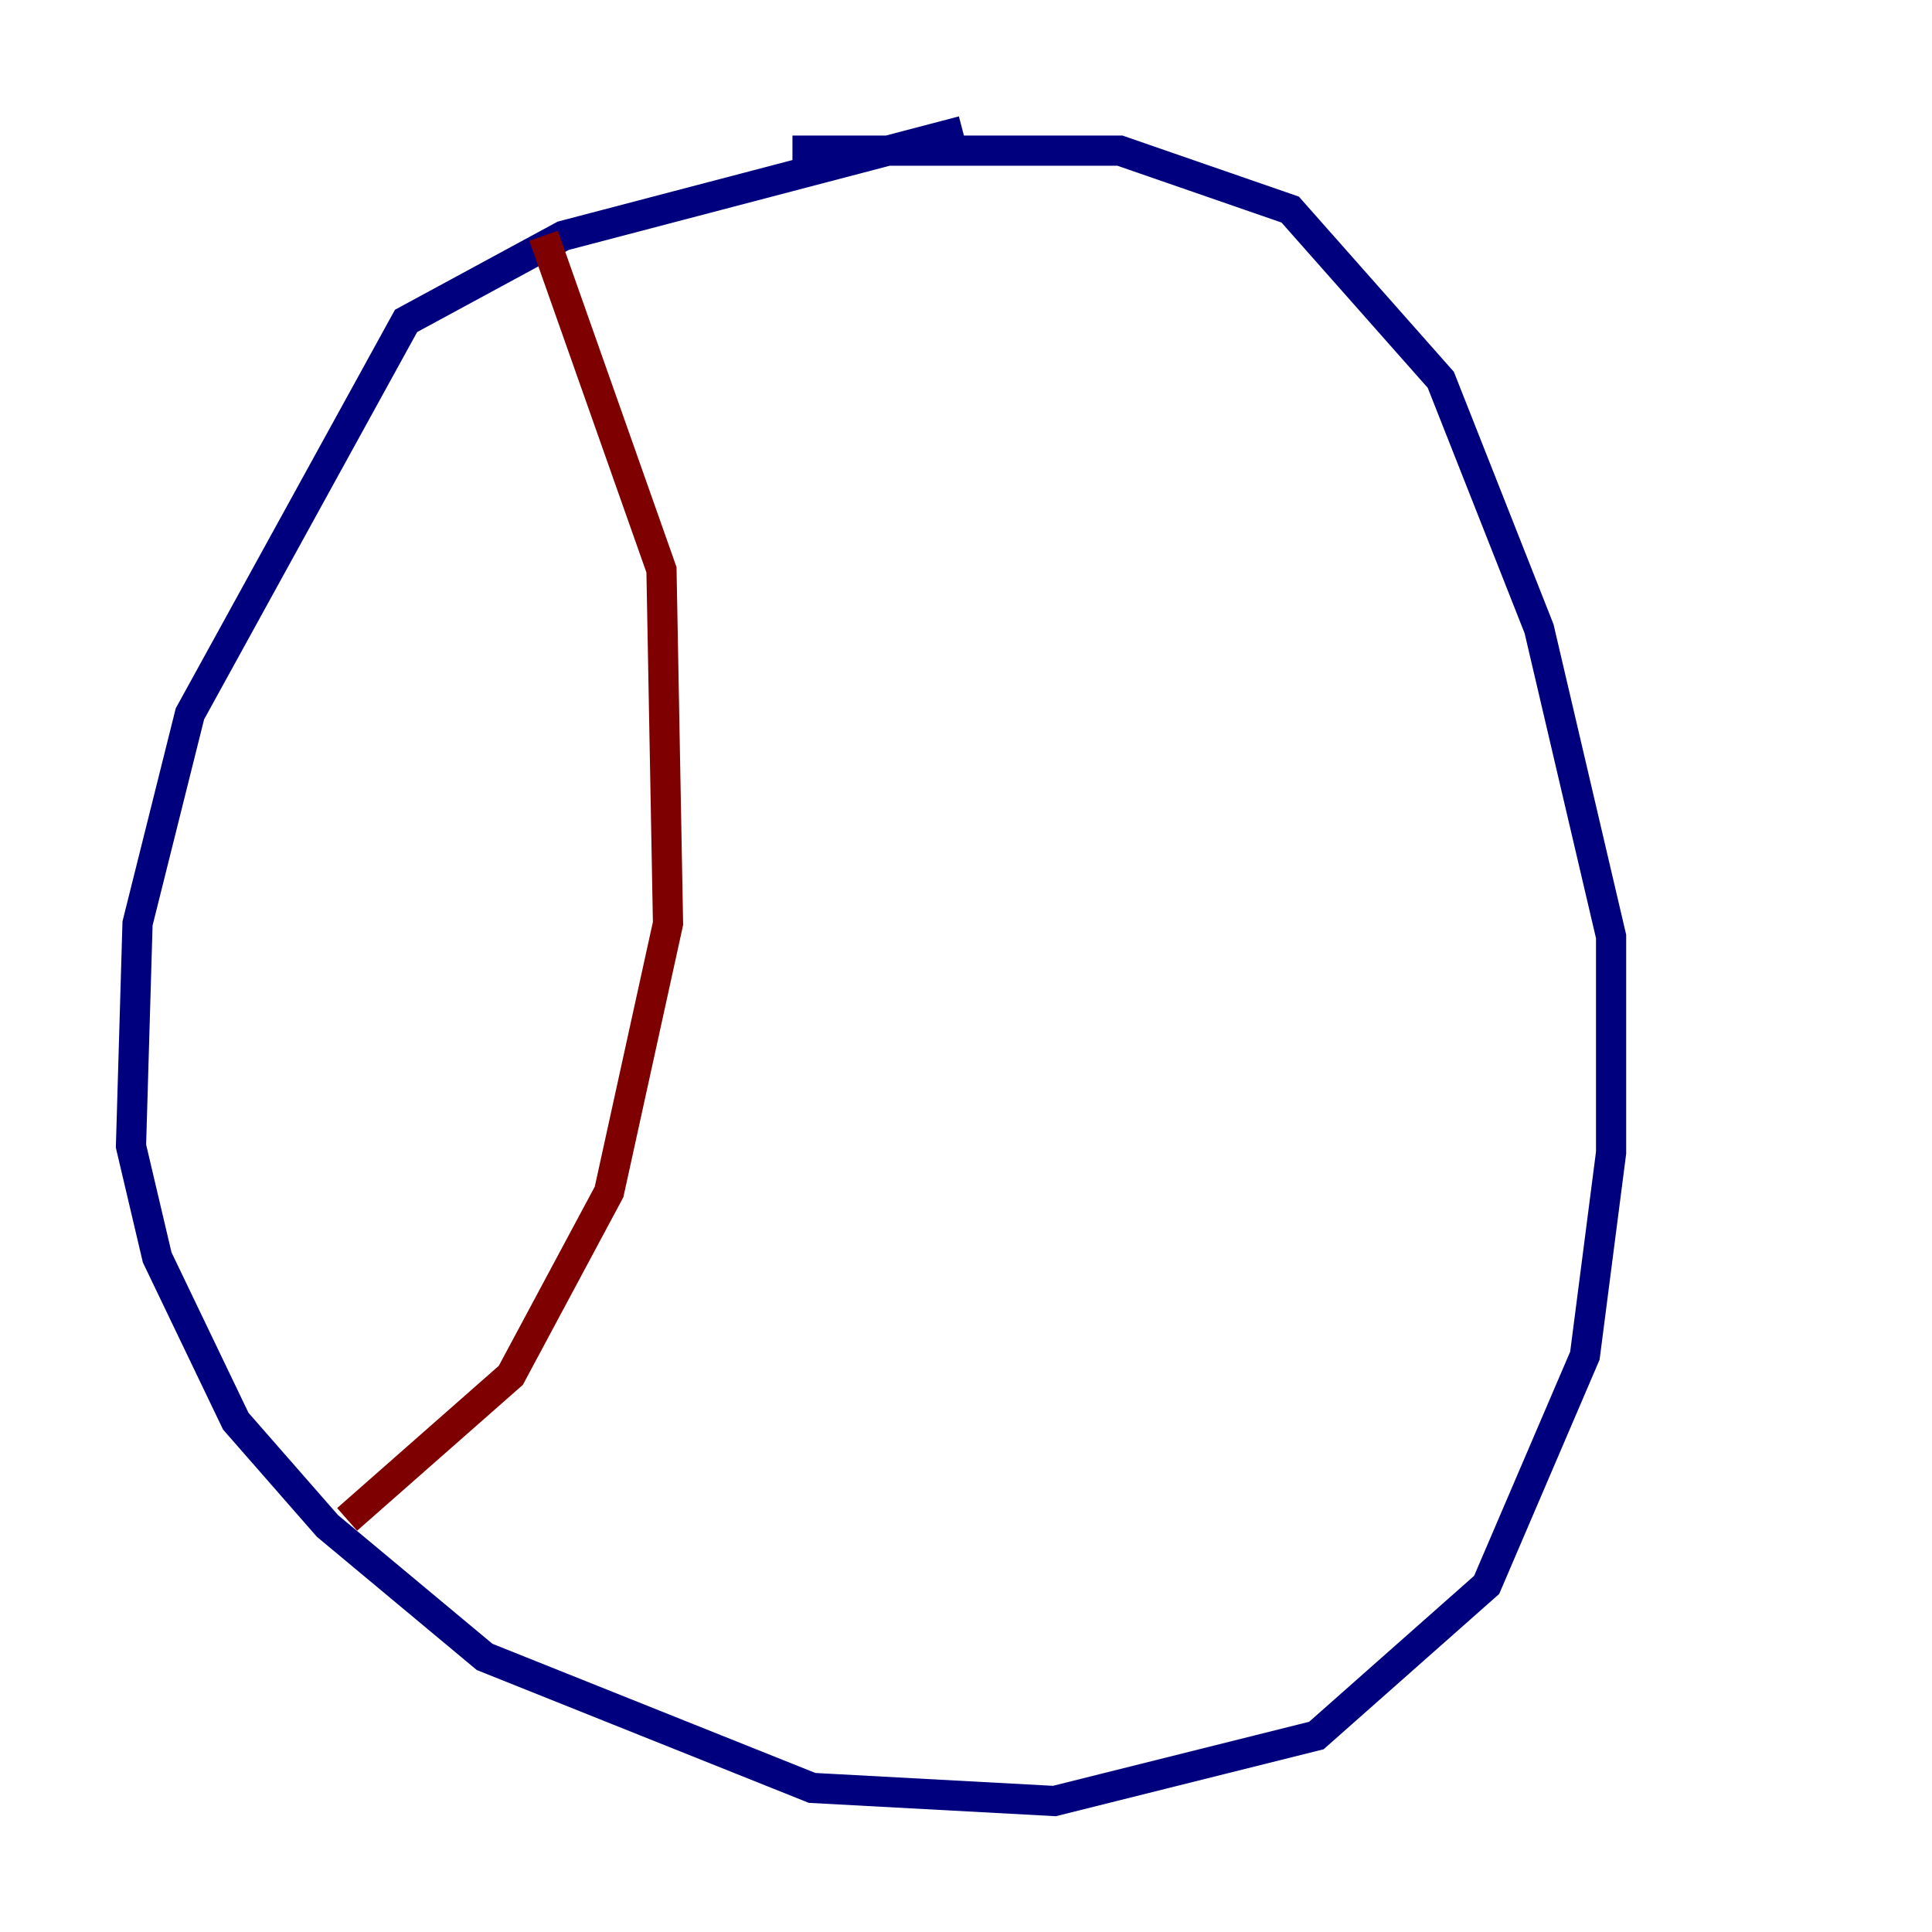 <?xml version="1.0" encoding="utf-8" ?>
<svg baseProfile="tiny" height="128" version="1.2" viewBox="0,0,128,128" width="128" xmlns="http://www.w3.org/2000/svg" xmlns:ev="http://www.w3.org/2001/xml-events" xmlns:xlink="http://www.w3.org/1999/xlink"><defs /><polyline fill="none" points="63.783,8.678 37.315,15.62 26.902,21.261 12.583,47.295 9.112,61.18 8.678,75.932 10.414,83.308 15.62,94.156 21.695,101.098 32.108,109.776 53.803,118.454 69.858,119.322 87.214,114.983 98.495,105.003 105.003,89.817 106.739,76.366 106.739,62.047 101.966,41.654 95.458,25.166 85.478,13.885 74.197,9.98 52.502,9.98" stroke="#00007f" stroke-width="2" /><polyline fill="none" points="36.014,15.62 43.824,37.749 44.258,61.18 40.352,78.969 33.844,91.119 22.997,100.664" stroke="#7f0000" stroke-width="2" /></svg>
